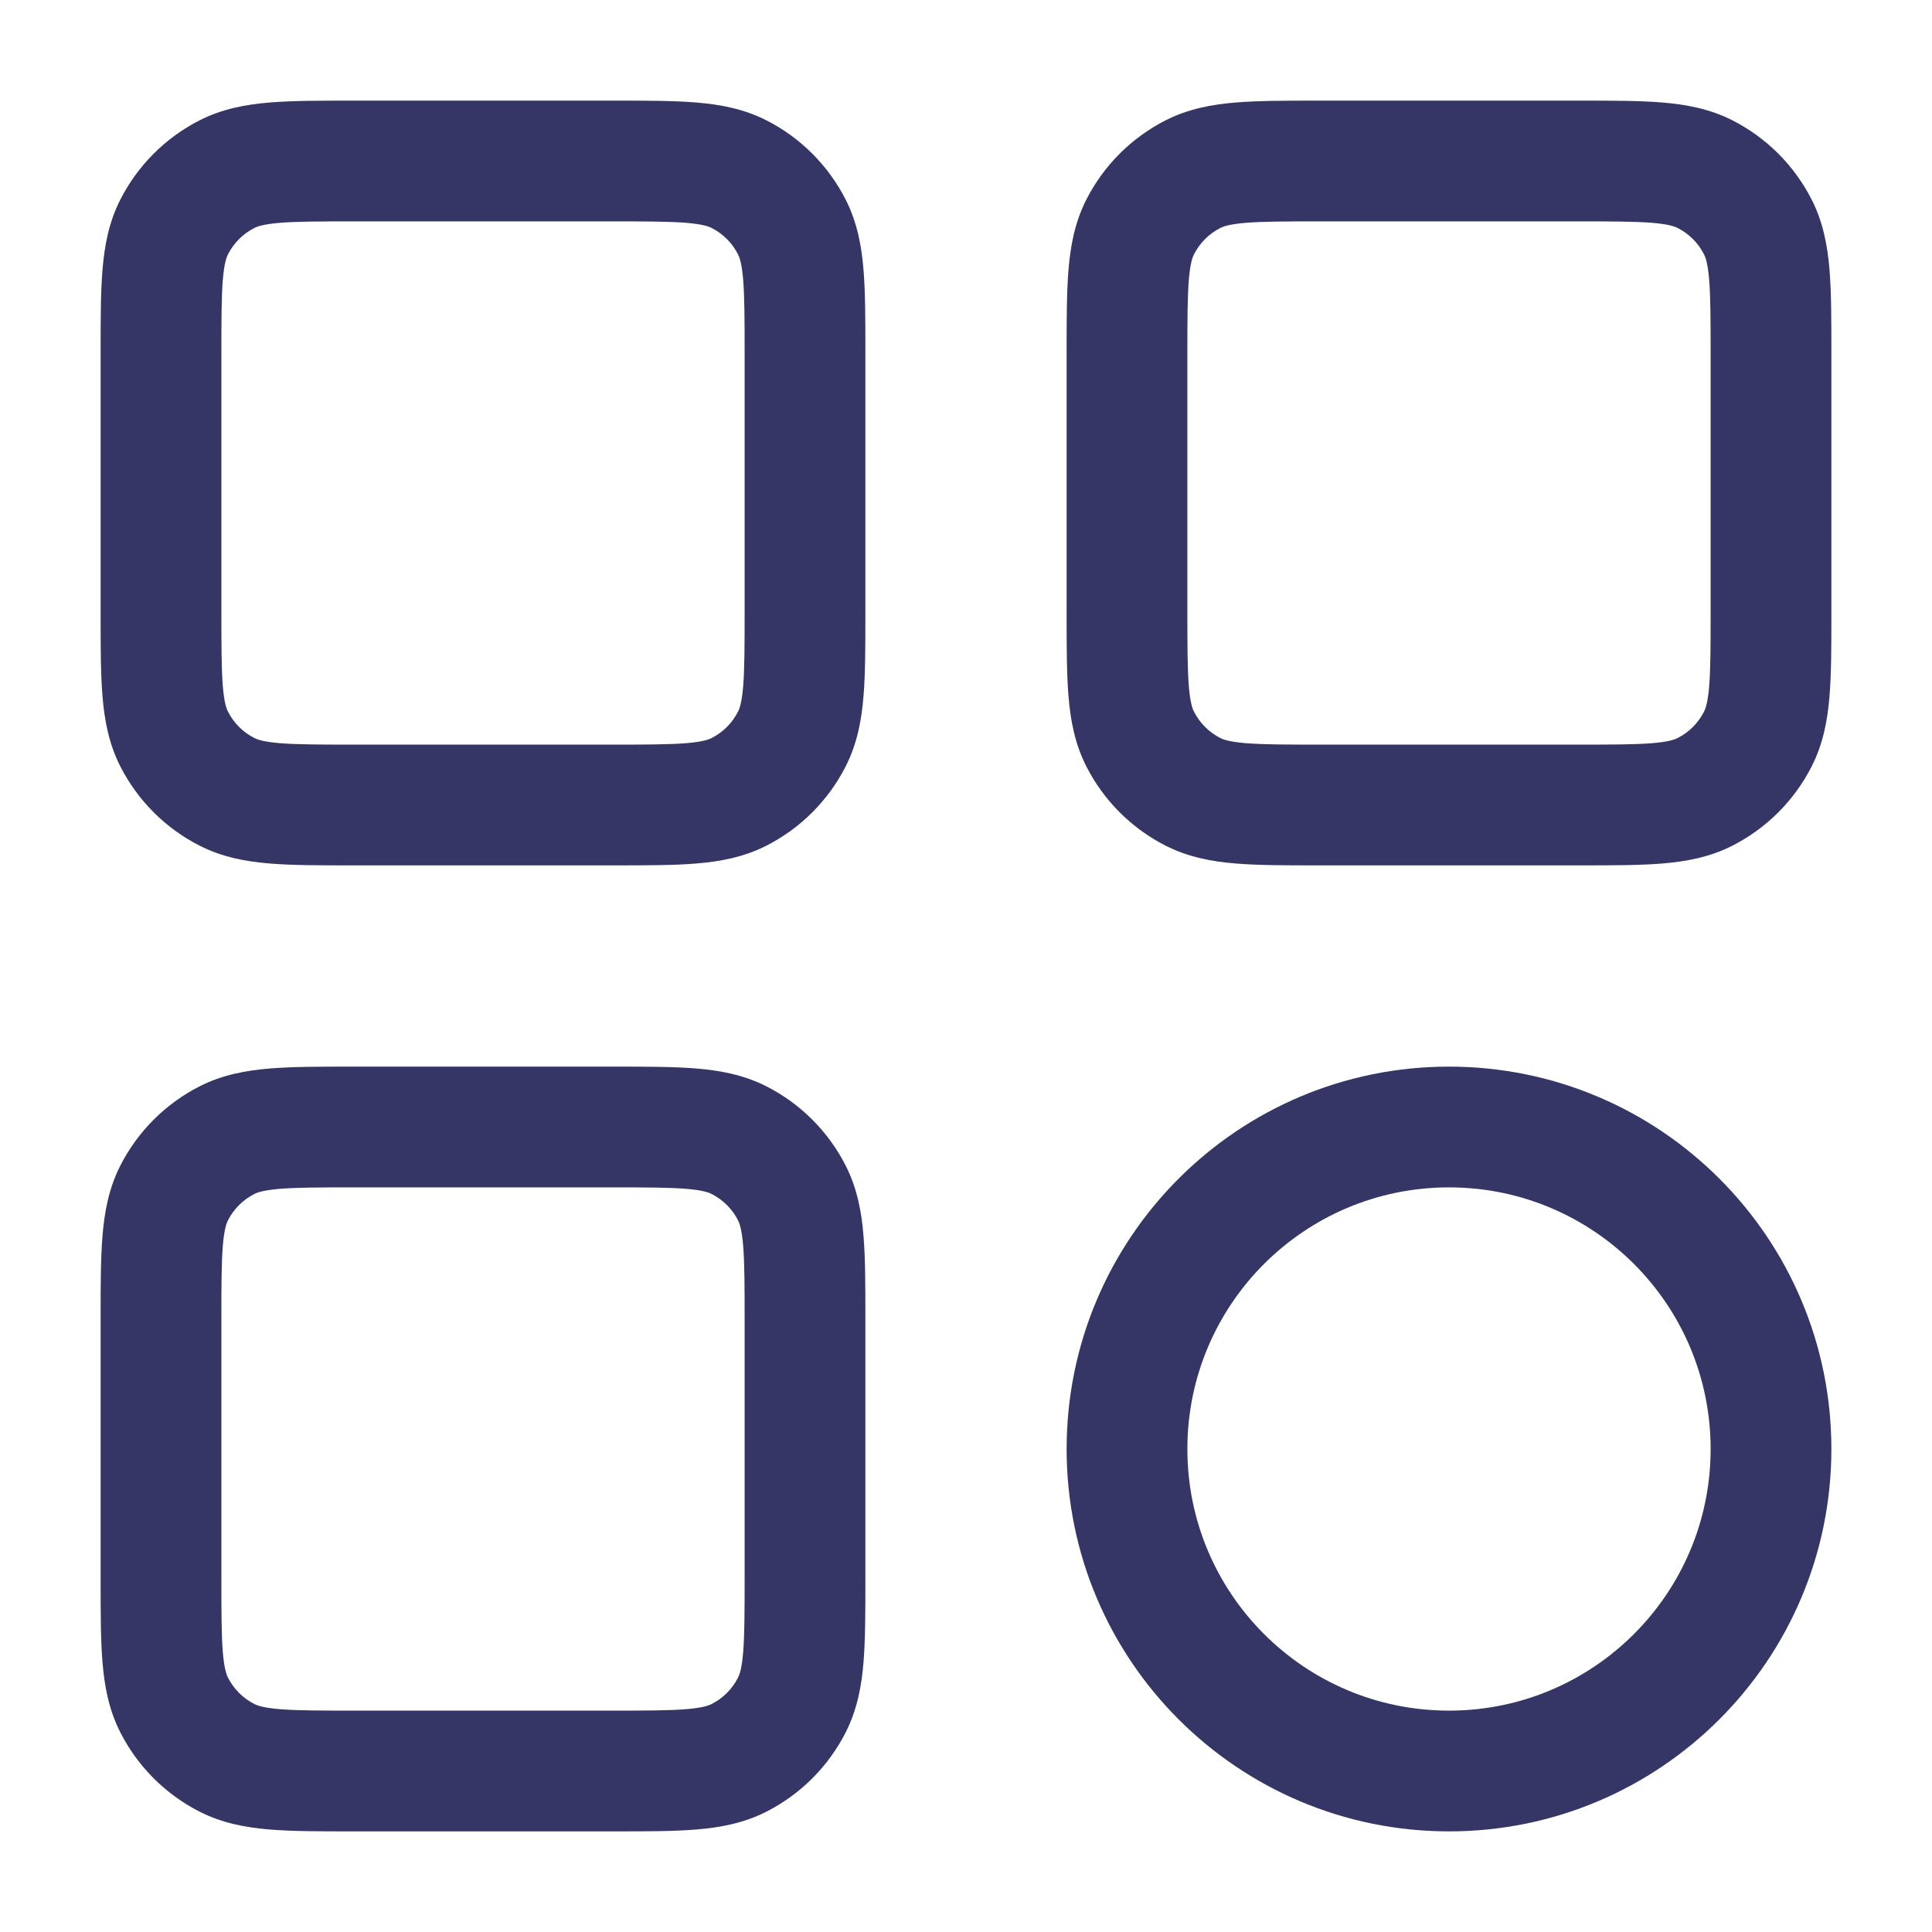 <svg width="24" height="24" viewBox="0 0 24 24" fill="none" xmlns="http://www.w3.org/2000/svg">
<path fill-rule="evenodd" clip-rule="evenodd" d="M4.371 1.25H7.629C8.024 1.25 8.365 1.25 8.646 1.273C8.943 1.297 9.238 1.351 9.521 1.495C9.945 1.711 10.289 2.055 10.505 2.479C10.649 2.762 10.703 3.057 10.727 3.354C10.75 3.635 10.75 3.976 10.75 4.371V7.629C10.75 8.024 10.75 8.365 10.727 8.646C10.703 8.943 10.649 9.238 10.505 9.521C10.289 9.945 9.945 10.289 9.521 10.505C9.238 10.649 8.943 10.703 8.646 10.727C8.365 10.75 8.024 10.75 7.629 10.75H4.371C3.976 10.75 3.635 10.75 3.354 10.727C3.057 10.703 2.762 10.649 2.479 10.505C2.055 10.289 1.711 9.945 1.495 9.521C1.351 9.238 1.297 8.943 1.273 8.646C1.25 8.365 1.25 8.024 1.25 7.629V4.371C1.25 3.976 1.25 3.635 1.273 3.354C1.297 3.057 1.351 2.762 1.495 2.479C1.711 2.055 2.055 1.711 2.479 1.495C2.762 1.351 3.057 1.297 3.354 1.273C3.635 1.25 3.976 1.25 4.371 1.25ZM3.476 2.768C3.272 2.785 3.197 2.813 3.16 2.832C3.018 2.904 2.904 3.018 2.832 3.16C2.813 3.197 2.785 3.272 2.768 3.476C2.751 3.688 2.75 3.968 2.75 4.4V7.6C2.75 8.032 2.751 8.312 2.768 8.524C2.785 8.728 2.813 8.803 2.832 8.84C2.904 8.982 3.018 9.096 3.16 9.168C3.197 9.187 3.272 9.215 3.476 9.232C3.688 9.249 3.968 9.25 4.4 9.25H7.6C8.032 9.25 8.312 9.249 8.524 9.232C8.728 9.215 8.803 9.187 8.84 9.168C8.982 9.096 9.096 8.982 9.168 8.84C9.187 8.803 9.215 8.728 9.232 8.524C9.249 8.312 9.25 8.032 9.25 7.6V4.4C9.25 3.968 9.249 3.688 9.232 3.476C9.215 3.272 9.187 3.197 9.168 3.16C9.096 3.018 8.982 2.904 8.84 2.832C8.803 2.813 8.728 2.785 8.524 2.768C8.312 2.751 8.032 2.75 7.6 2.75H4.4C3.968 2.75 3.688 2.751 3.476 2.768Z" fill="#353566"/>
<path fill-rule="evenodd" clip-rule="evenodd" d="M19.629 1.25H16.371C15.976 1.25 15.635 1.25 15.354 1.273C15.057 1.297 14.762 1.351 14.479 1.495C14.055 1.711 13.711 2.055 13.495 2.479C13.351 2.762 13.297 3.057 13.273 3.354C13.25 3.635 13.25 3.976 13.25 4.371V7.629C13.25 8.024 13.25 8.365 13.273 8.646C13.297 8.943 13.351 9.238 13.495 9.521C13.711 9.945 14.055 10.289 14.479 10.505C14.762 10.649 15.057 10.703 15.354 10.727C15.635 10.75 15.976 10.75 16.371 10.75H19.629C20.024 10.75 20.365 10.75 20.646 10.727C20.943 10.703 21.238 10.649 21.521 10.505C21.945 10.289 22.289 9.945 22.505 9.521C22.649 9.238 22.703 8.943 22.727 8.646C22.75 8.365 22.75 8.024 22.75 7.629V4.371C22.75 3.976 22.75 3.635 22.727 3.354C22.703 3.057 22.649 2.762 22.505 2.479C22.289 2.055 21.945 1.711 21.521 1.495C21.238 1.351 20.943 1.297 20.646 1.273C20.365 1.25 20.024 1.25 19.629 1.25ZM15.159 2.832C15.197 2.813 15.272 2.785 15.476 2.768C15.688 2.751 15.968 2.75 16.4 2.75H19.6C20.032 2.75 20.312 2.751 20.524 2.768C20.728 2.785 20.803 2.813 20.84 2.832C20.982 2.904 21.096 3.018 21.168 3.16C21.187 3.197 21.215 3.272 21.232 3.476C21.249 3.688 21.25 3.968 21.25 4.4V7.6C21.25 8.032 21.249 8.312 21.232 8.524C21.215 8.728 21.187 8.803 21.168 8.84C21.096 8.982 20.982 9.096 20.84 9.168C20.803 9.187 20.728 9.215 20.524 9.232C20.312 9.249 20.032 9.25 19.6 9.25H16.4C15.968 9.25 15.688 9.249 15.476 9.232C15.272 9.215 15.197 9.187 15.159 9.168C15.018 9.096 14.904 8.982 14.832 8.84C14.813 8.803 14.785 8.728 14.768 8.524C14.751 8.312 14.75 8.032 14.75 7.6V4.4C14.75 3.968 14.751 3.688 14.768 3.476C14.785 3.272 14.813 3.197 14.832 3.16C14.904 3.018 15.018 2.904 15.159 2.832Z" fill="#353566"/>
<path fill-rule="evenodd" clip-rule="evenodd" d="M18 13.25C15.377 13.25 13.25 15.377 13.25 18C13.25 20.623 15.377 22.75 18 22.75C20.623 22.75 22.75 20.623 22.75 18C22.75 15.377 20.623 13.25 18 13.25ZM14.75 18C14.75 16.205 16.205 14.75 18 14.75C19.795 14.75 21.25 16.205 21.25 18C21.25 19.795 19.795 21.25 18 21.25C16.205 21.25 14.75 19.795 14.75 18Z" fill="#353566"/>
<path fill-rule="evenodd" clip-rule="evenodd" d="M7.629 13.25H4.371C3.976 13.25 3.635 13.25 3.354 13.273C3.057 13.297 2.762 13.351 2.479 13.495C2.055 13.711 1.711 14.055 1.495 14.479C1.351 14.762 1.297 15.057 1.273 15.354C1.25 15.635 1.25 15.976 1.25 16.371V19.629C1.25 20.024 1.25 20.365 1.273 20.646C1.297 20.943 1.351 21.238 1.495 21.521C1.711 21.945 2.055 22.289 2.479 22.505C2.762 22.649 3.057 22.703 3.354 22.727C3.635 22.75 3.976 22.75 4.371 22.75H7.629C8.024 22.75 8.365 22.75 8.646 22.727C8.943 22.703 9.238 22.649 9.521 22.505C9.945 22.289 10.289 21.945 10.505 21.521C10.649 21.238 10.703 20.943 10.727 20.646C10.75 20.365 10.75 20.024 10.75 19.629V16.371C10.75 15.976 10.75 15.635 10.727 15.354C10.703 15.057 10.649 14.762 10.505 14.479C10.289 14.055 9.945 13.711 9.521 13.495C9.238 13.351 8.943 13.297 8.646 13.273C8.365 13.25 8.024 13.25 7.629 13.25ZM3.16 14.832C3.197 14.813 3.272 14.785 3.476 14.768C3.688 14.751 3.968 14.75 4.4 14.75H7.6C8.032 14.75 8.312 14.751 8.524 14.768C8.728 14.785 8.803 14.813 8.84 14.832C8.982 14.904 9.096 15.018 9.168 15.159C9.187 15.197 9.215 15.272 9.232 15.476C9.249 15.688 9.25 15.968 9.25 16.4V19.6C9.25 20.032 9.249 20.312 9.232 20.524C9.215 20.728 9.187 20.803 9.168 20.84C9.096 20.982 8.982 21.096 8.84 21.168C8.803 21.187 8.728 21.215 8.524 21.232C8.312 21.249 8.032 21.25 7.6 21.25H4.4C3.968 21.25 3.688 21.249 3.476 21.232C3.272 21.215 3.197 21.187 3.16 21.168C3.018 21.096 2.904 20.982 2.832 20.84C2.813 20.803 2.785 20.728 2.768 20.524C2.751 20.312 2.75 20.032 2.75 19.6V16.4C2.75 15.968 2.751 15.688 2.768 15.476C2.785 15.272 2.813 15.197 2.832 15.159C2.904 15.018 3.018 14.904 3.16 14.832Z" fill="#353566"/>
</svg>
